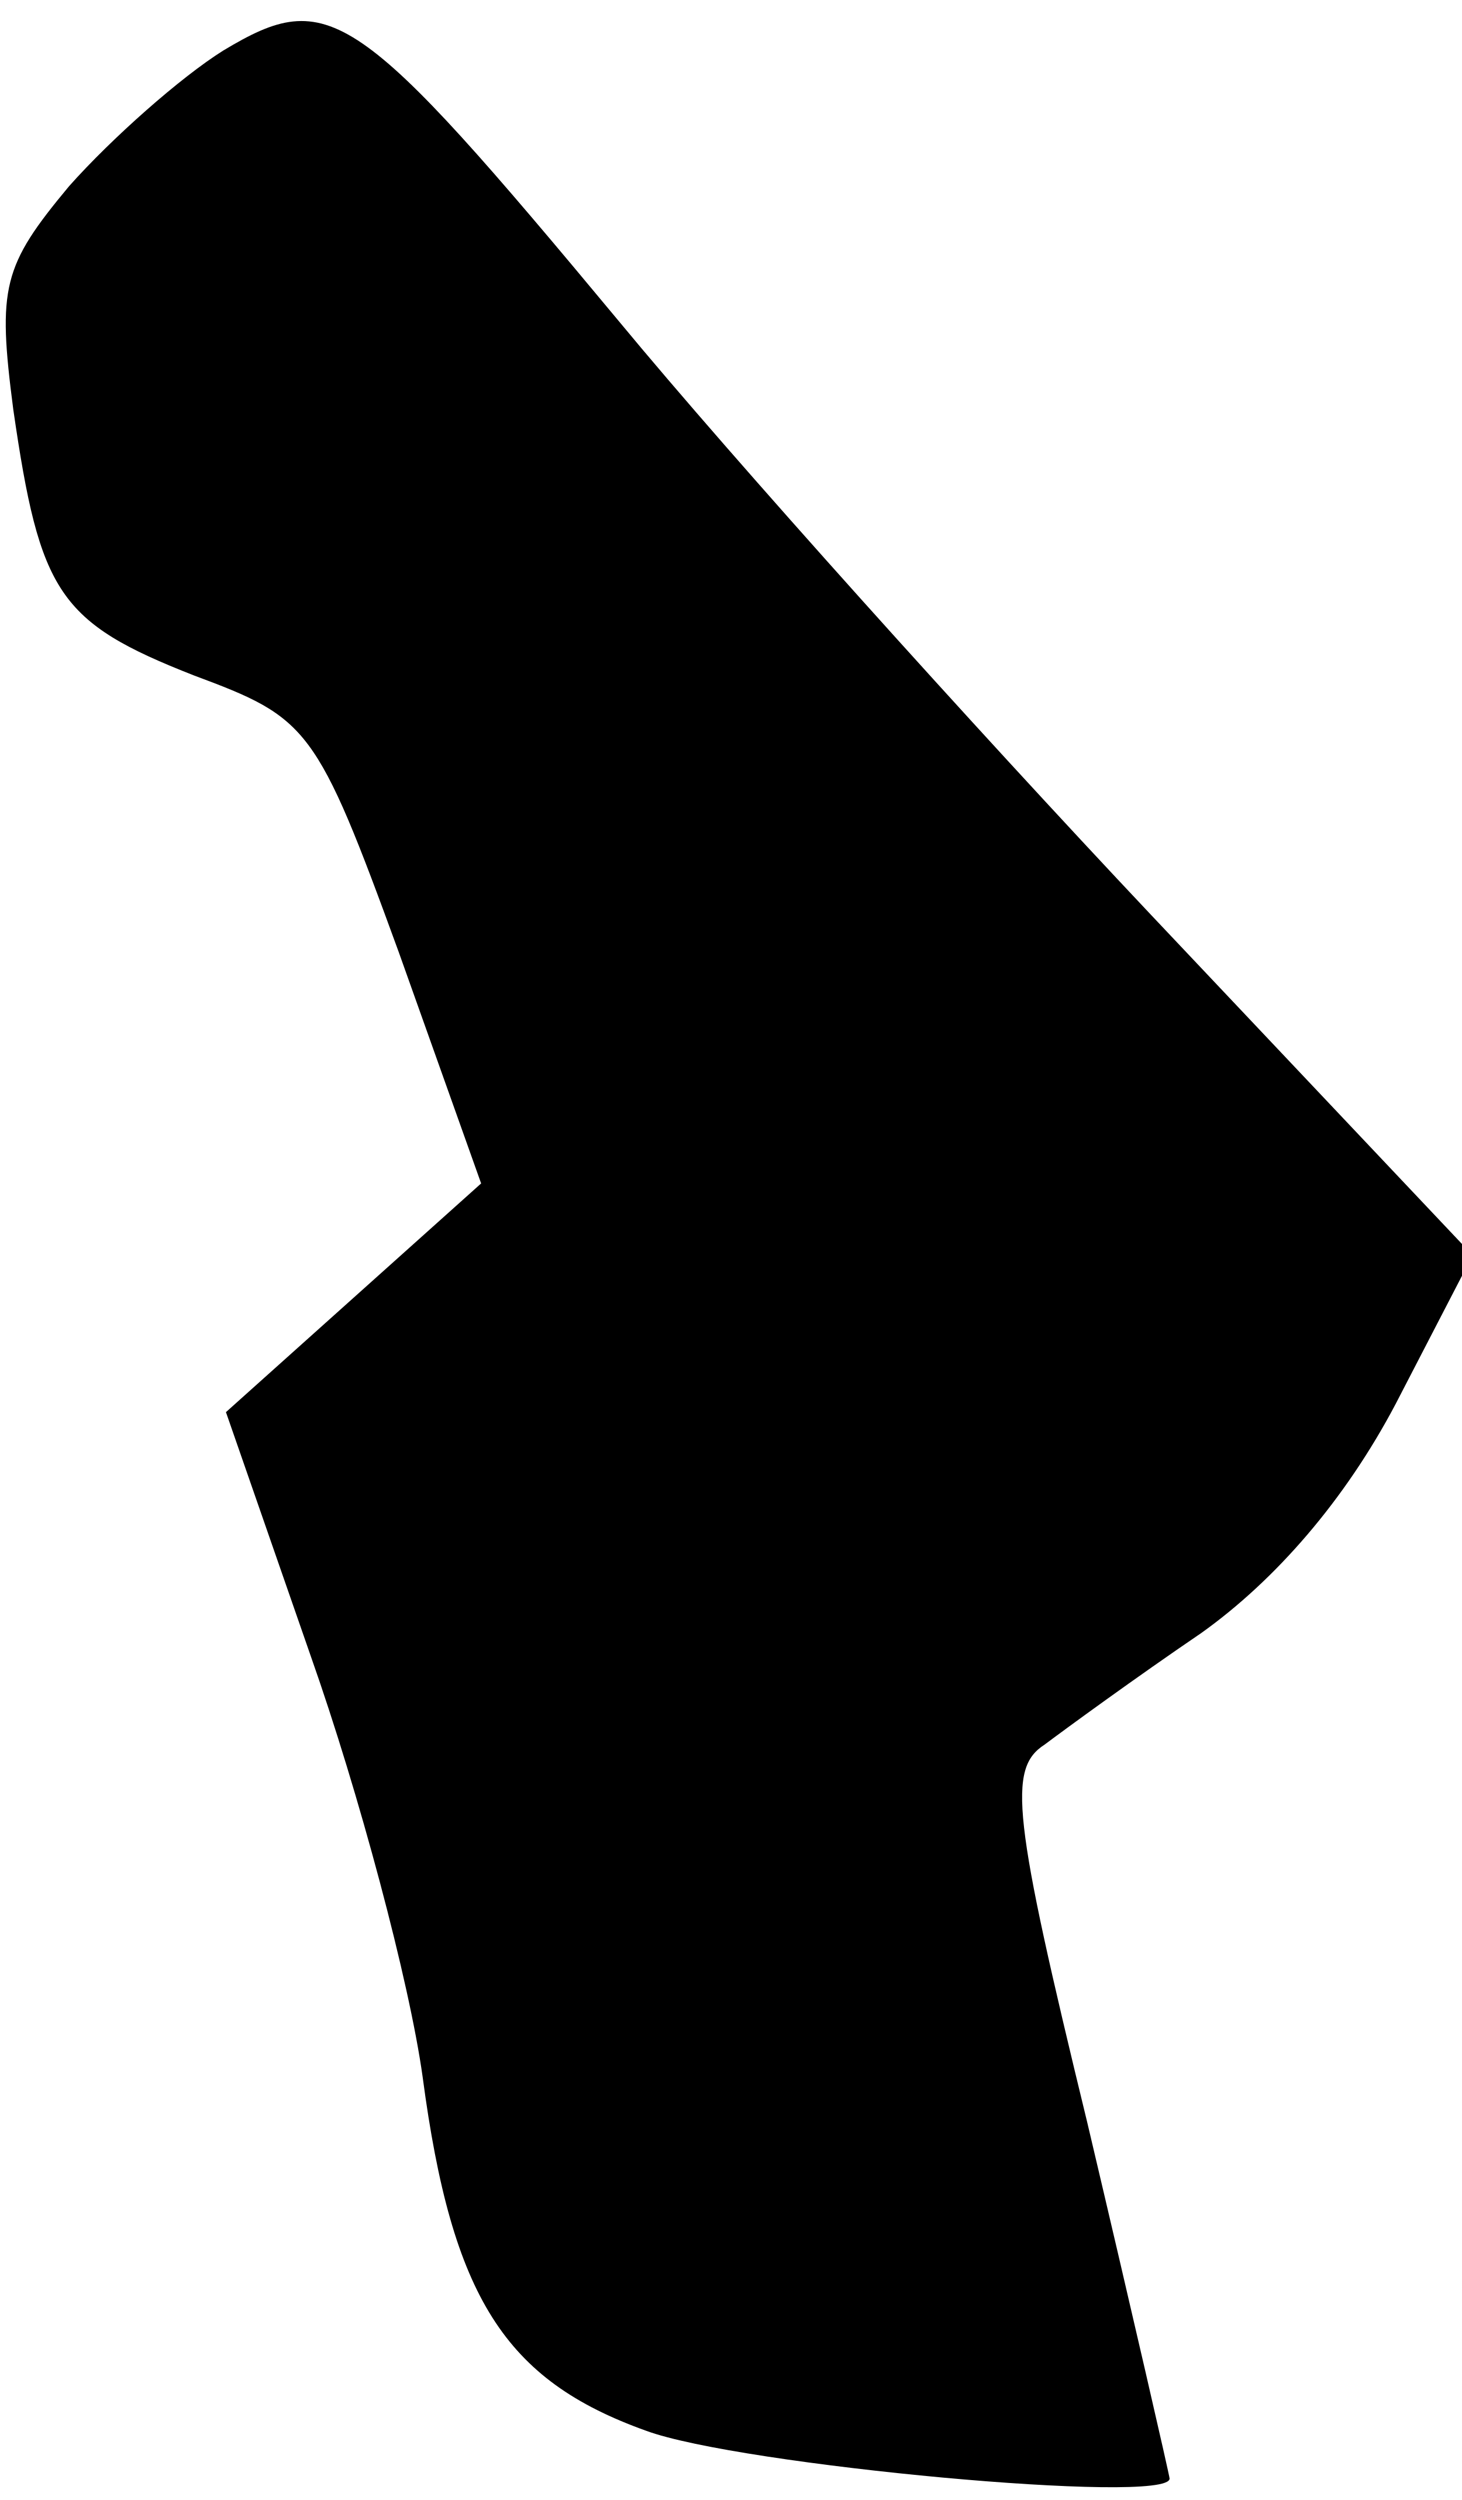 <?xml version="1.0" standalone="no"?>
<!DOCTYPE svg PUBLIC "-//W3C//DTD SVG 20010904//EN"
 "http://www.w3.org/TR/2001/REC-SVG-20010904/DTD/svg10.dtd">
<svg version="1.0" xmlns="http://www.w3.org/2000/svg"
 width="55pt" height="94pt" viewBox="0 0 55 94"
 preserveAspectRatio="xMidYMid meet">
<g transform="translate(0,94) scale(0.1,-0.1)"
fill="#000000" stroke="none">
<path fill="#000000" stroke="none" d="M84 921 c-16 -10 -42 -33 -58 -51 -25
-30 -27 -38 -21 -84 10 -69 17 -80 68 -100 43 -16 46 -19 77 -104 l31 -87 -48
-43 -48 -43 32 -92 c18 -51 37 -122 42 -158 11 -83 31 -114 84 -133 35 -13
197 -28 197 -18 0 1 -14 62 -31 134 -28 115 -30 133 -16 142 8 6 34 25 59 42
28 20 54 50 73 86 l29 56 -121 128 c-67 71 -157 171 -200 223 -99 119 -109
126 -149 102z"/>
</g>
</svg>
